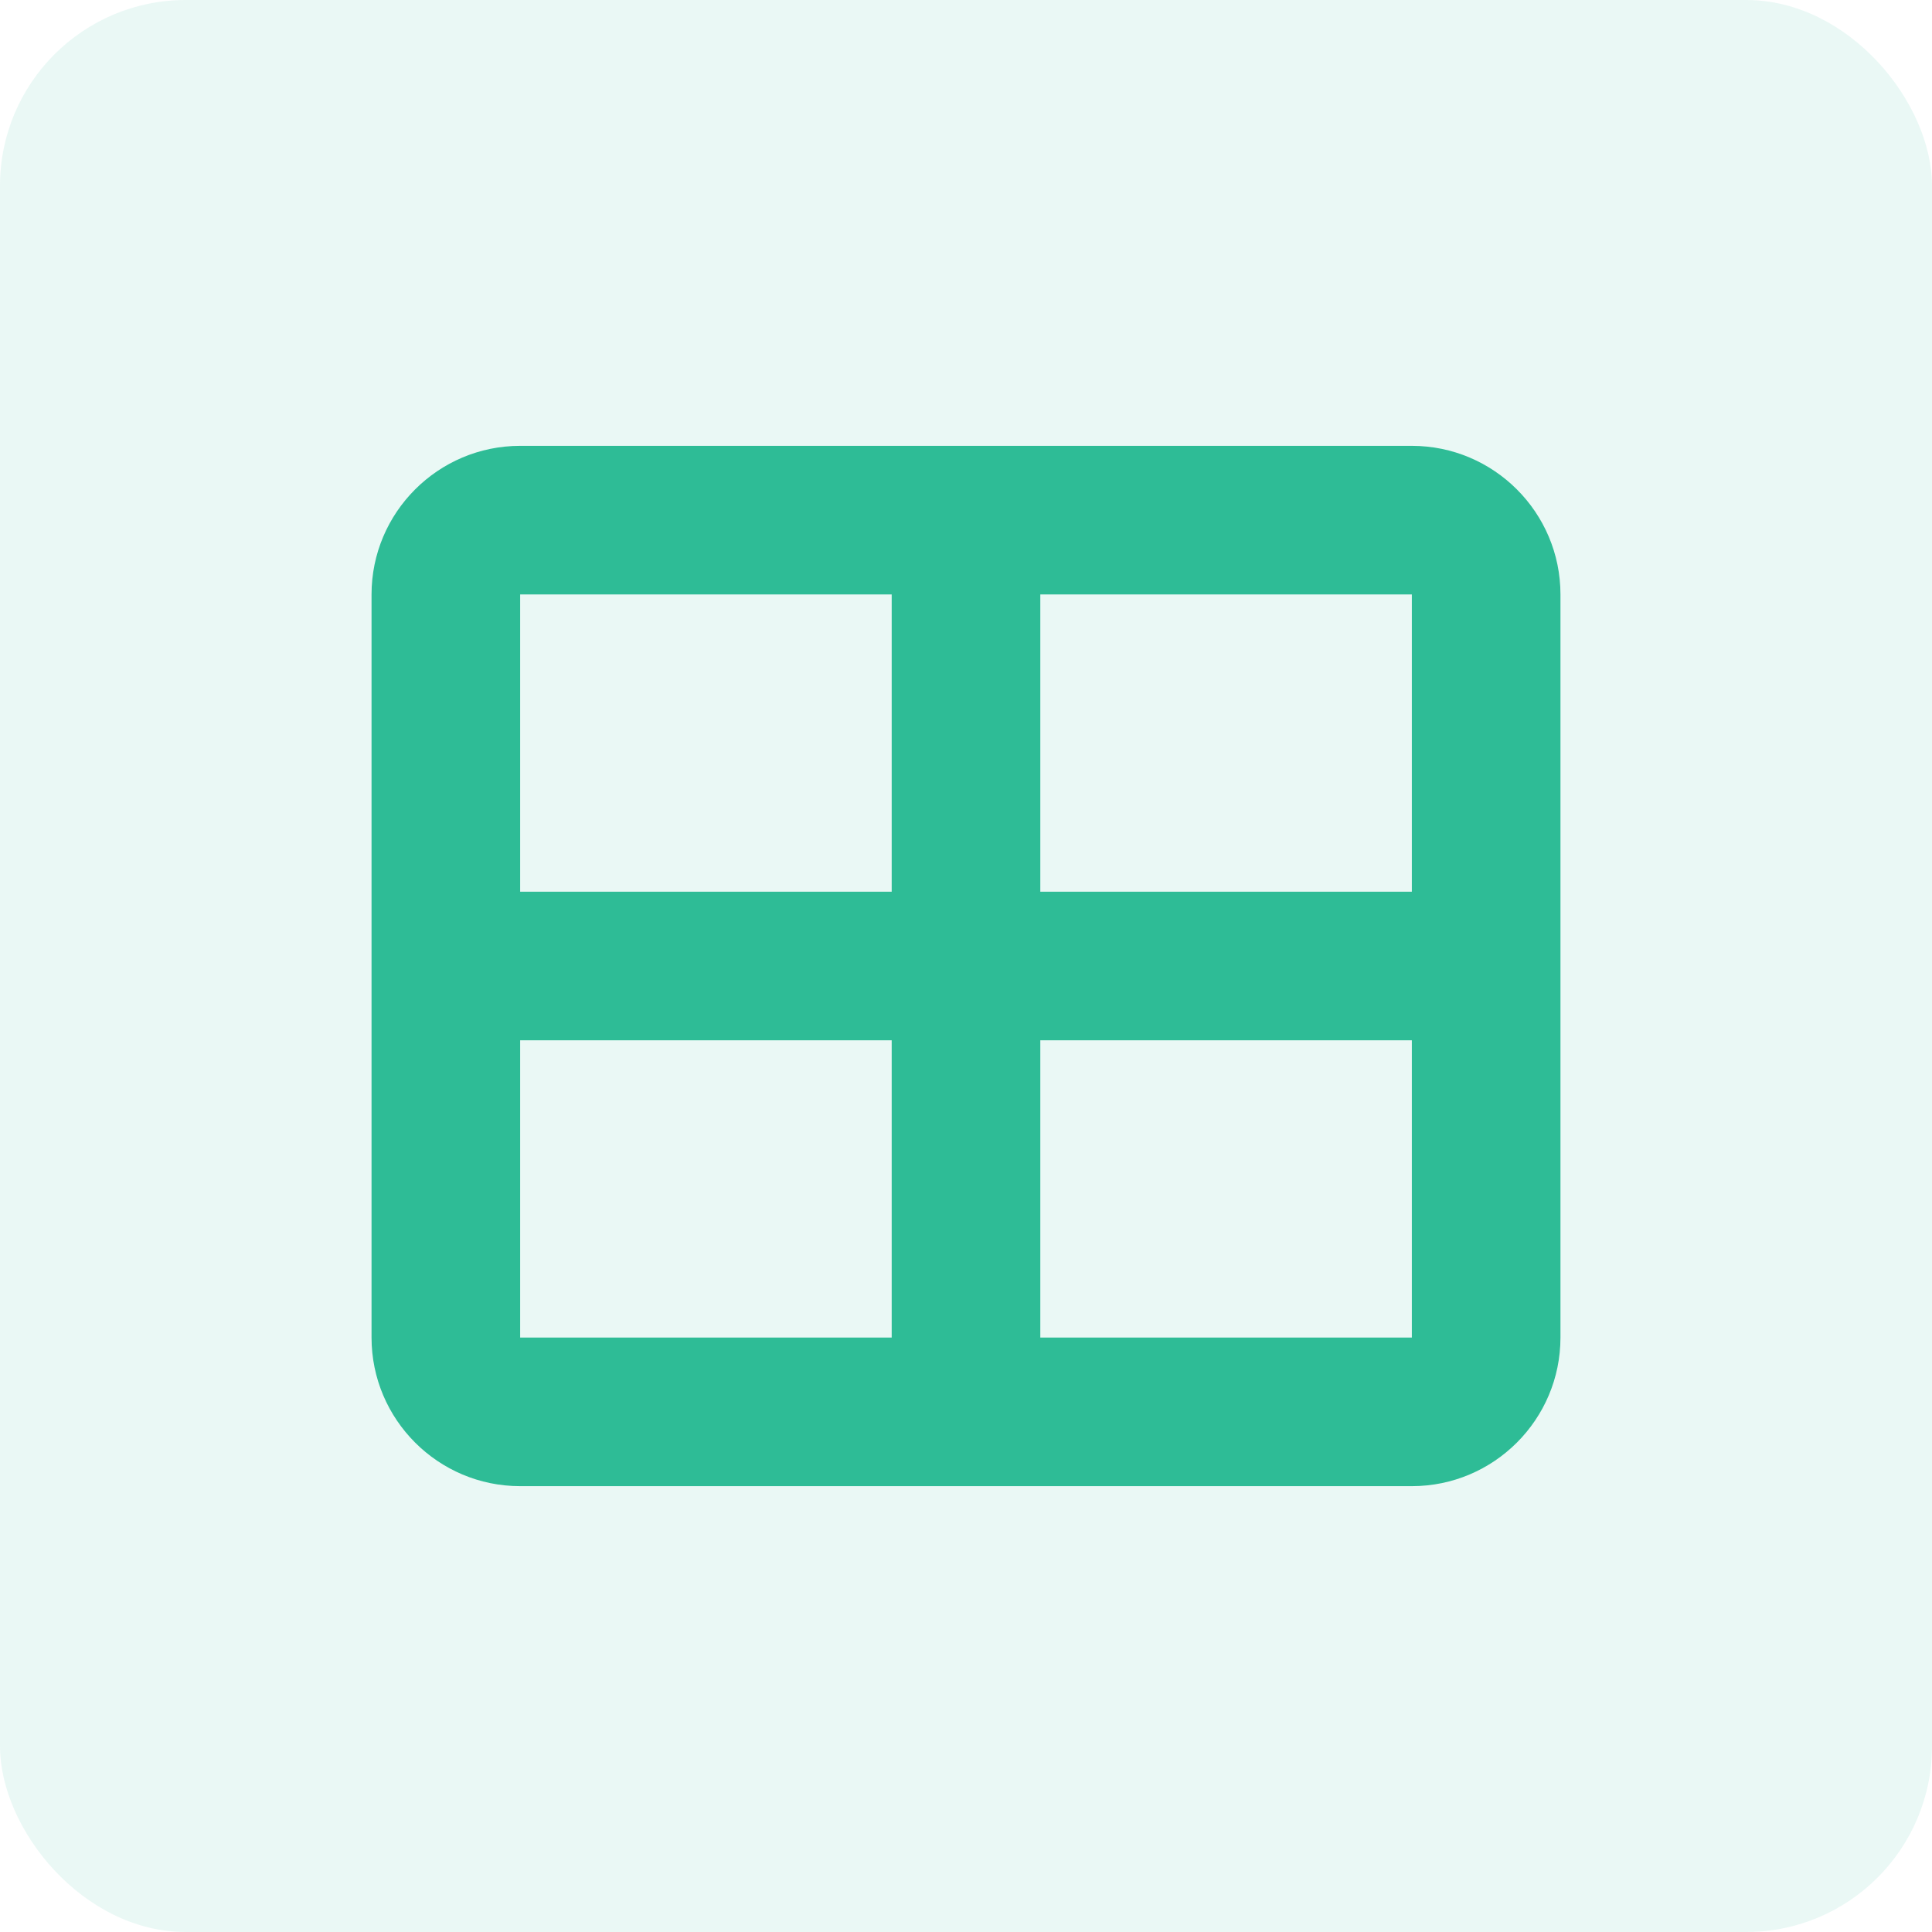 <svg width="52" height="52" viewBox="0 0 52 52" fill="none" xmlns="http://www.w3.org/2000/svg">
<rect width="52" height="52" rx="5" fill="#2EBC96" fill-opacity="0.1"/>
<path d="M38 16V24H28V16H38ZM38 28V36H28V28H38ZM24 24H14V16H24V24ZM14 28H24V36H14V28ZM14 12C11.794 12 10 13.794 10 16V36C10 38.206 11.794 40 14 40H38C40.206 40 42 38.206 42 36V16C42 13.794 40.206 12 38 12H14Z" fill="#2EBC96"/>
</svg>
